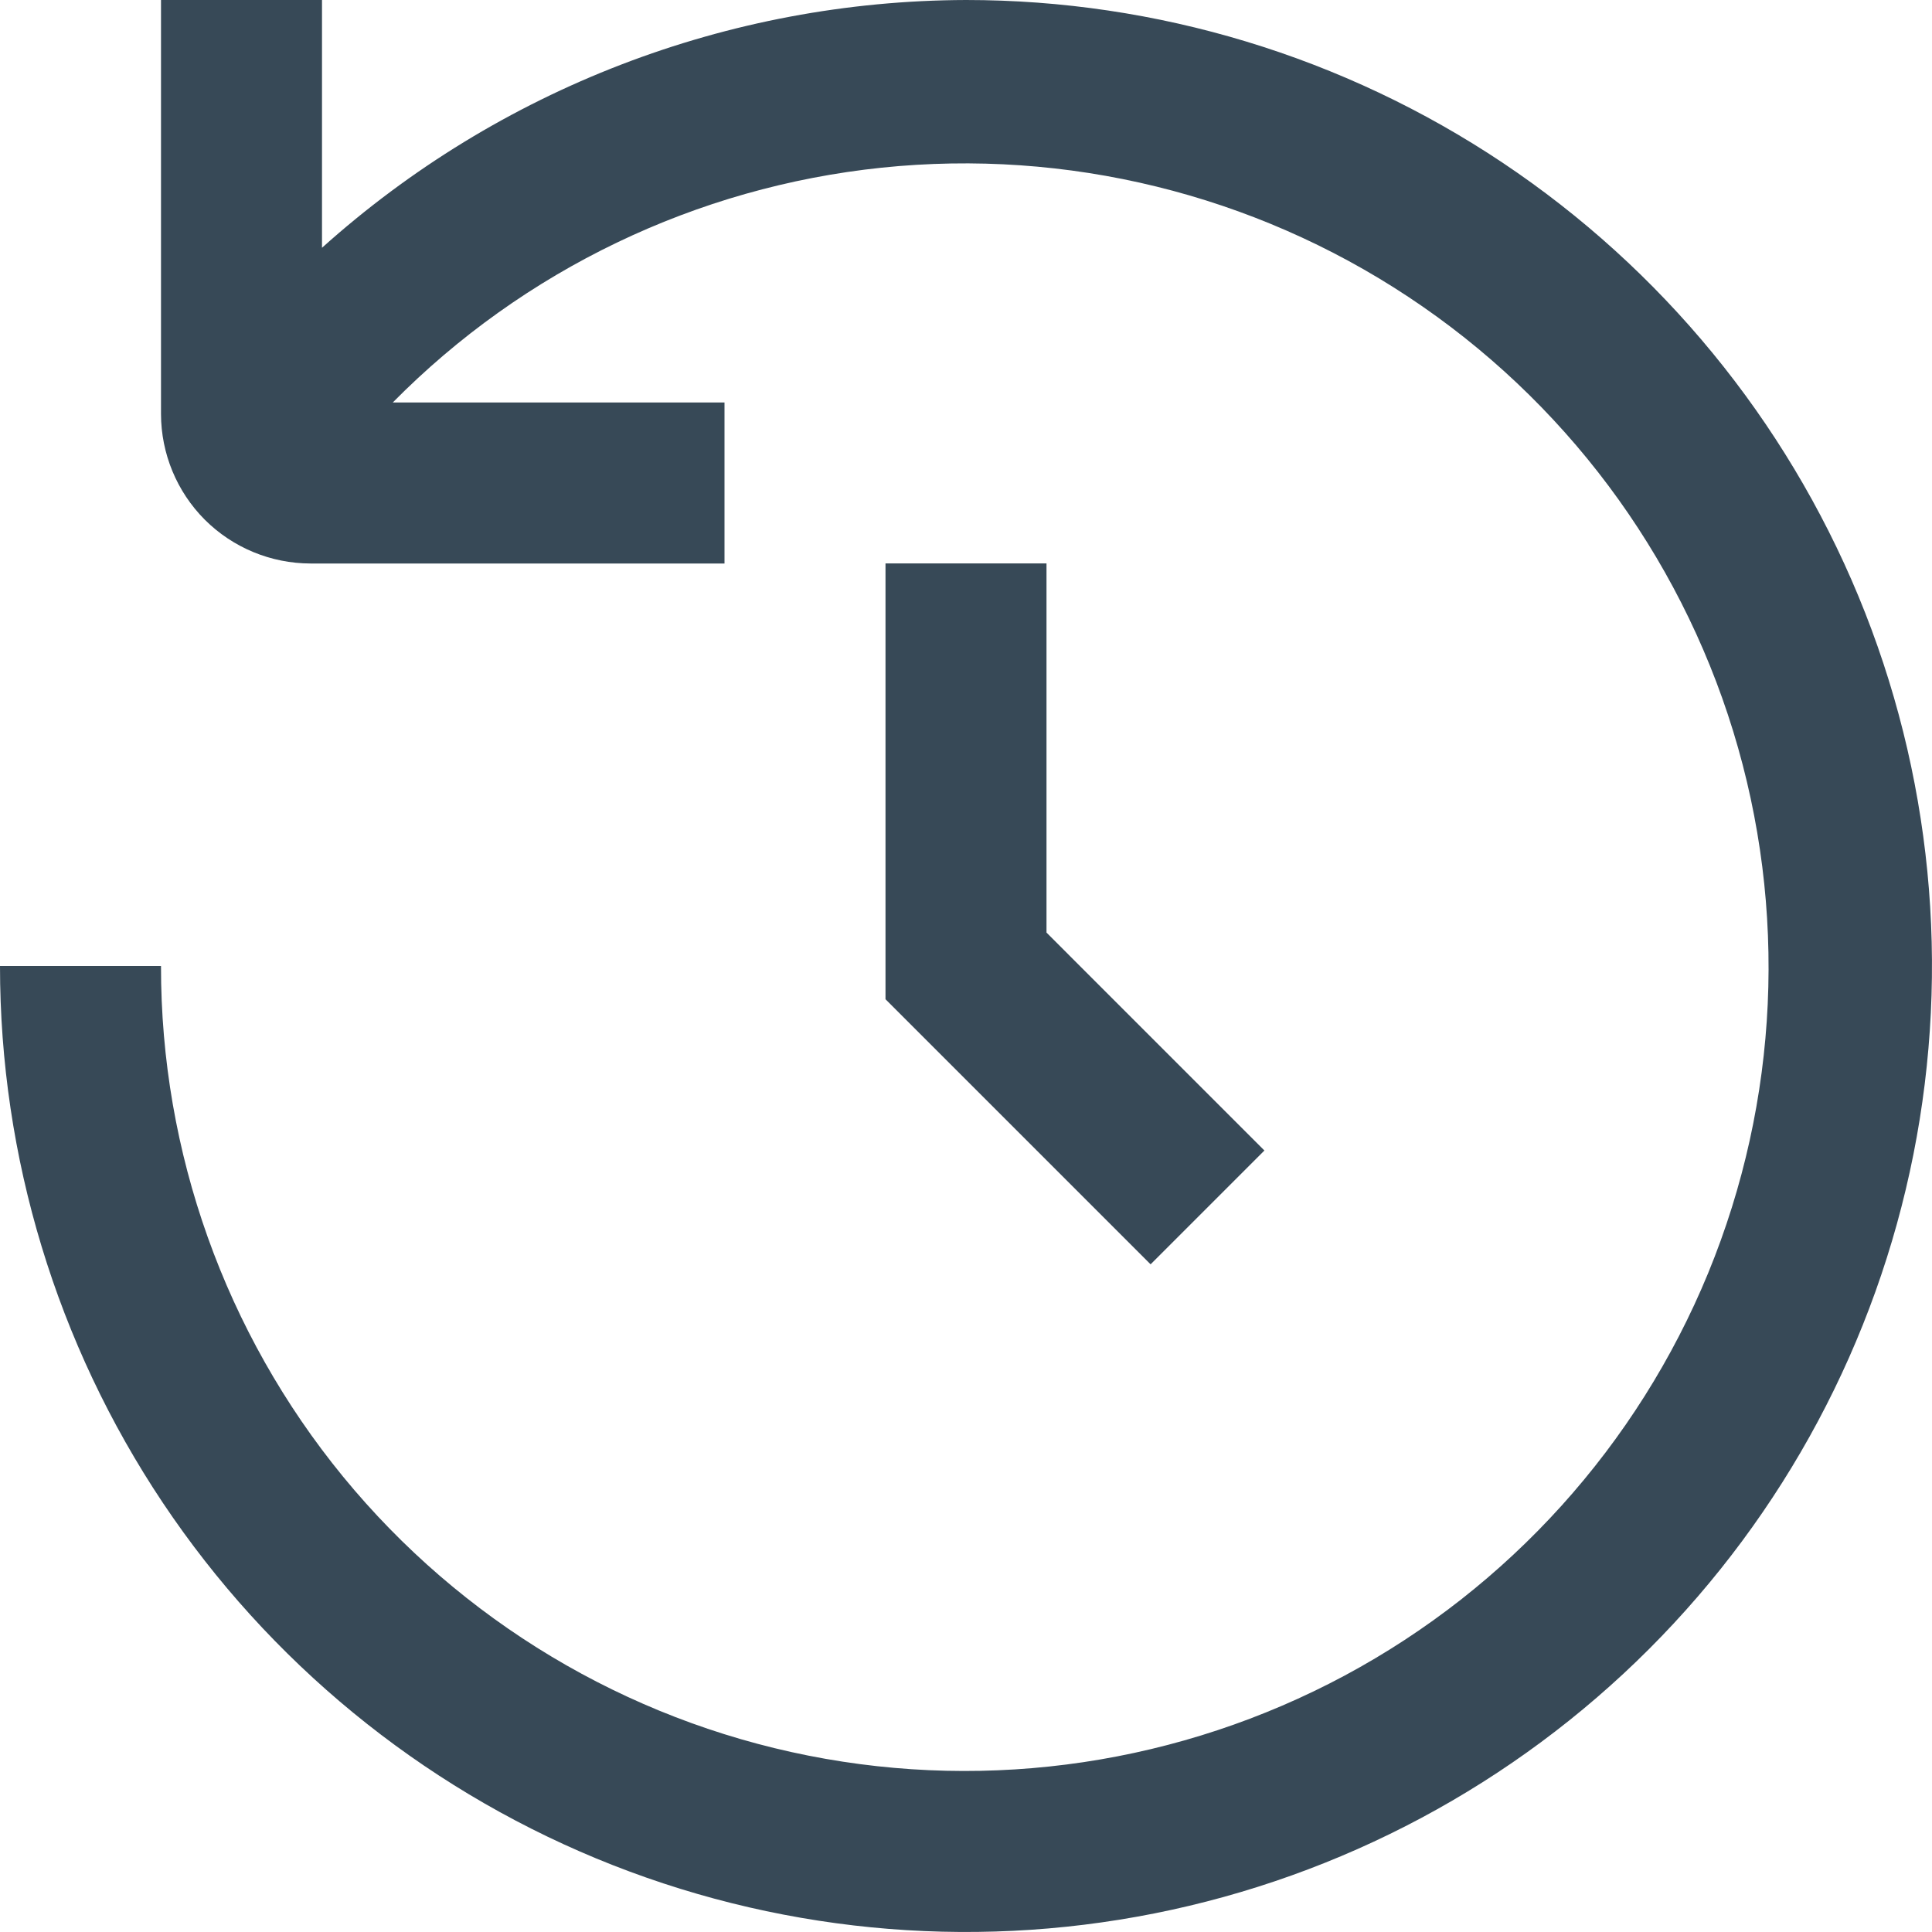 <svg width="24" height="24" viewBox="0 0 24 24" fill="none" xmlns="http://www.w3.org/2000/svg">
<g clip-path="url(#clip0_51_70742)">
<path d="M12 0C9.046 0.009 6.198 1.105 4 3.078V0H2V5.143C2.001 5.635 2.196 6.107 2.544 6.456C2.893 6.804 3.365 6.999 3.857 7H9V5H4.879C6.504 3.354 8.651 2.323 10.952 2.083C13.253 1.844 15.566 2.411 17.495 3.688C19.424 4.964 20.851 6.871 21.53 9.083C22.209 11.294 22.099 13.673 21.22 15.813C20.34 17.952 18.744 19.72 16.705 20.814C14.666 21.907 12.311 22.259 10.042 21.809C7.773 21.359 5.73 20.134 4.263 18.345C2.797 16.556 1.997 14.313 2 12H0C0 14.373 0.704 16.694 2.022 18.667C3.341 20.64 5.215 22.178 7.408 23.087C9.601 23.995 12.013 24.232 14.341 23.769C16.669 23.306 18.807 22.163 20.485 20.485C22.163 18.807 23.306 16.669 23.769 14.341C24.232 12.013 23.995 9.601 23.087 7.408C22.178 5.215 20.64 3.341 18.667 2.022C16.694 0.704 14.373 0 12 0V0Z" fill="#374957"/>
<path d="M11 6.999V12.413L14.293 15.706L15.707 14.292L13 11.585V6.999H11Z" fill="#374957"/>
</g>
<defs>
<clipPath id="clip0_51_70742">
<rect width="24" height="24" fill="white"/>
</clipPath>
</defs>
</svg>
